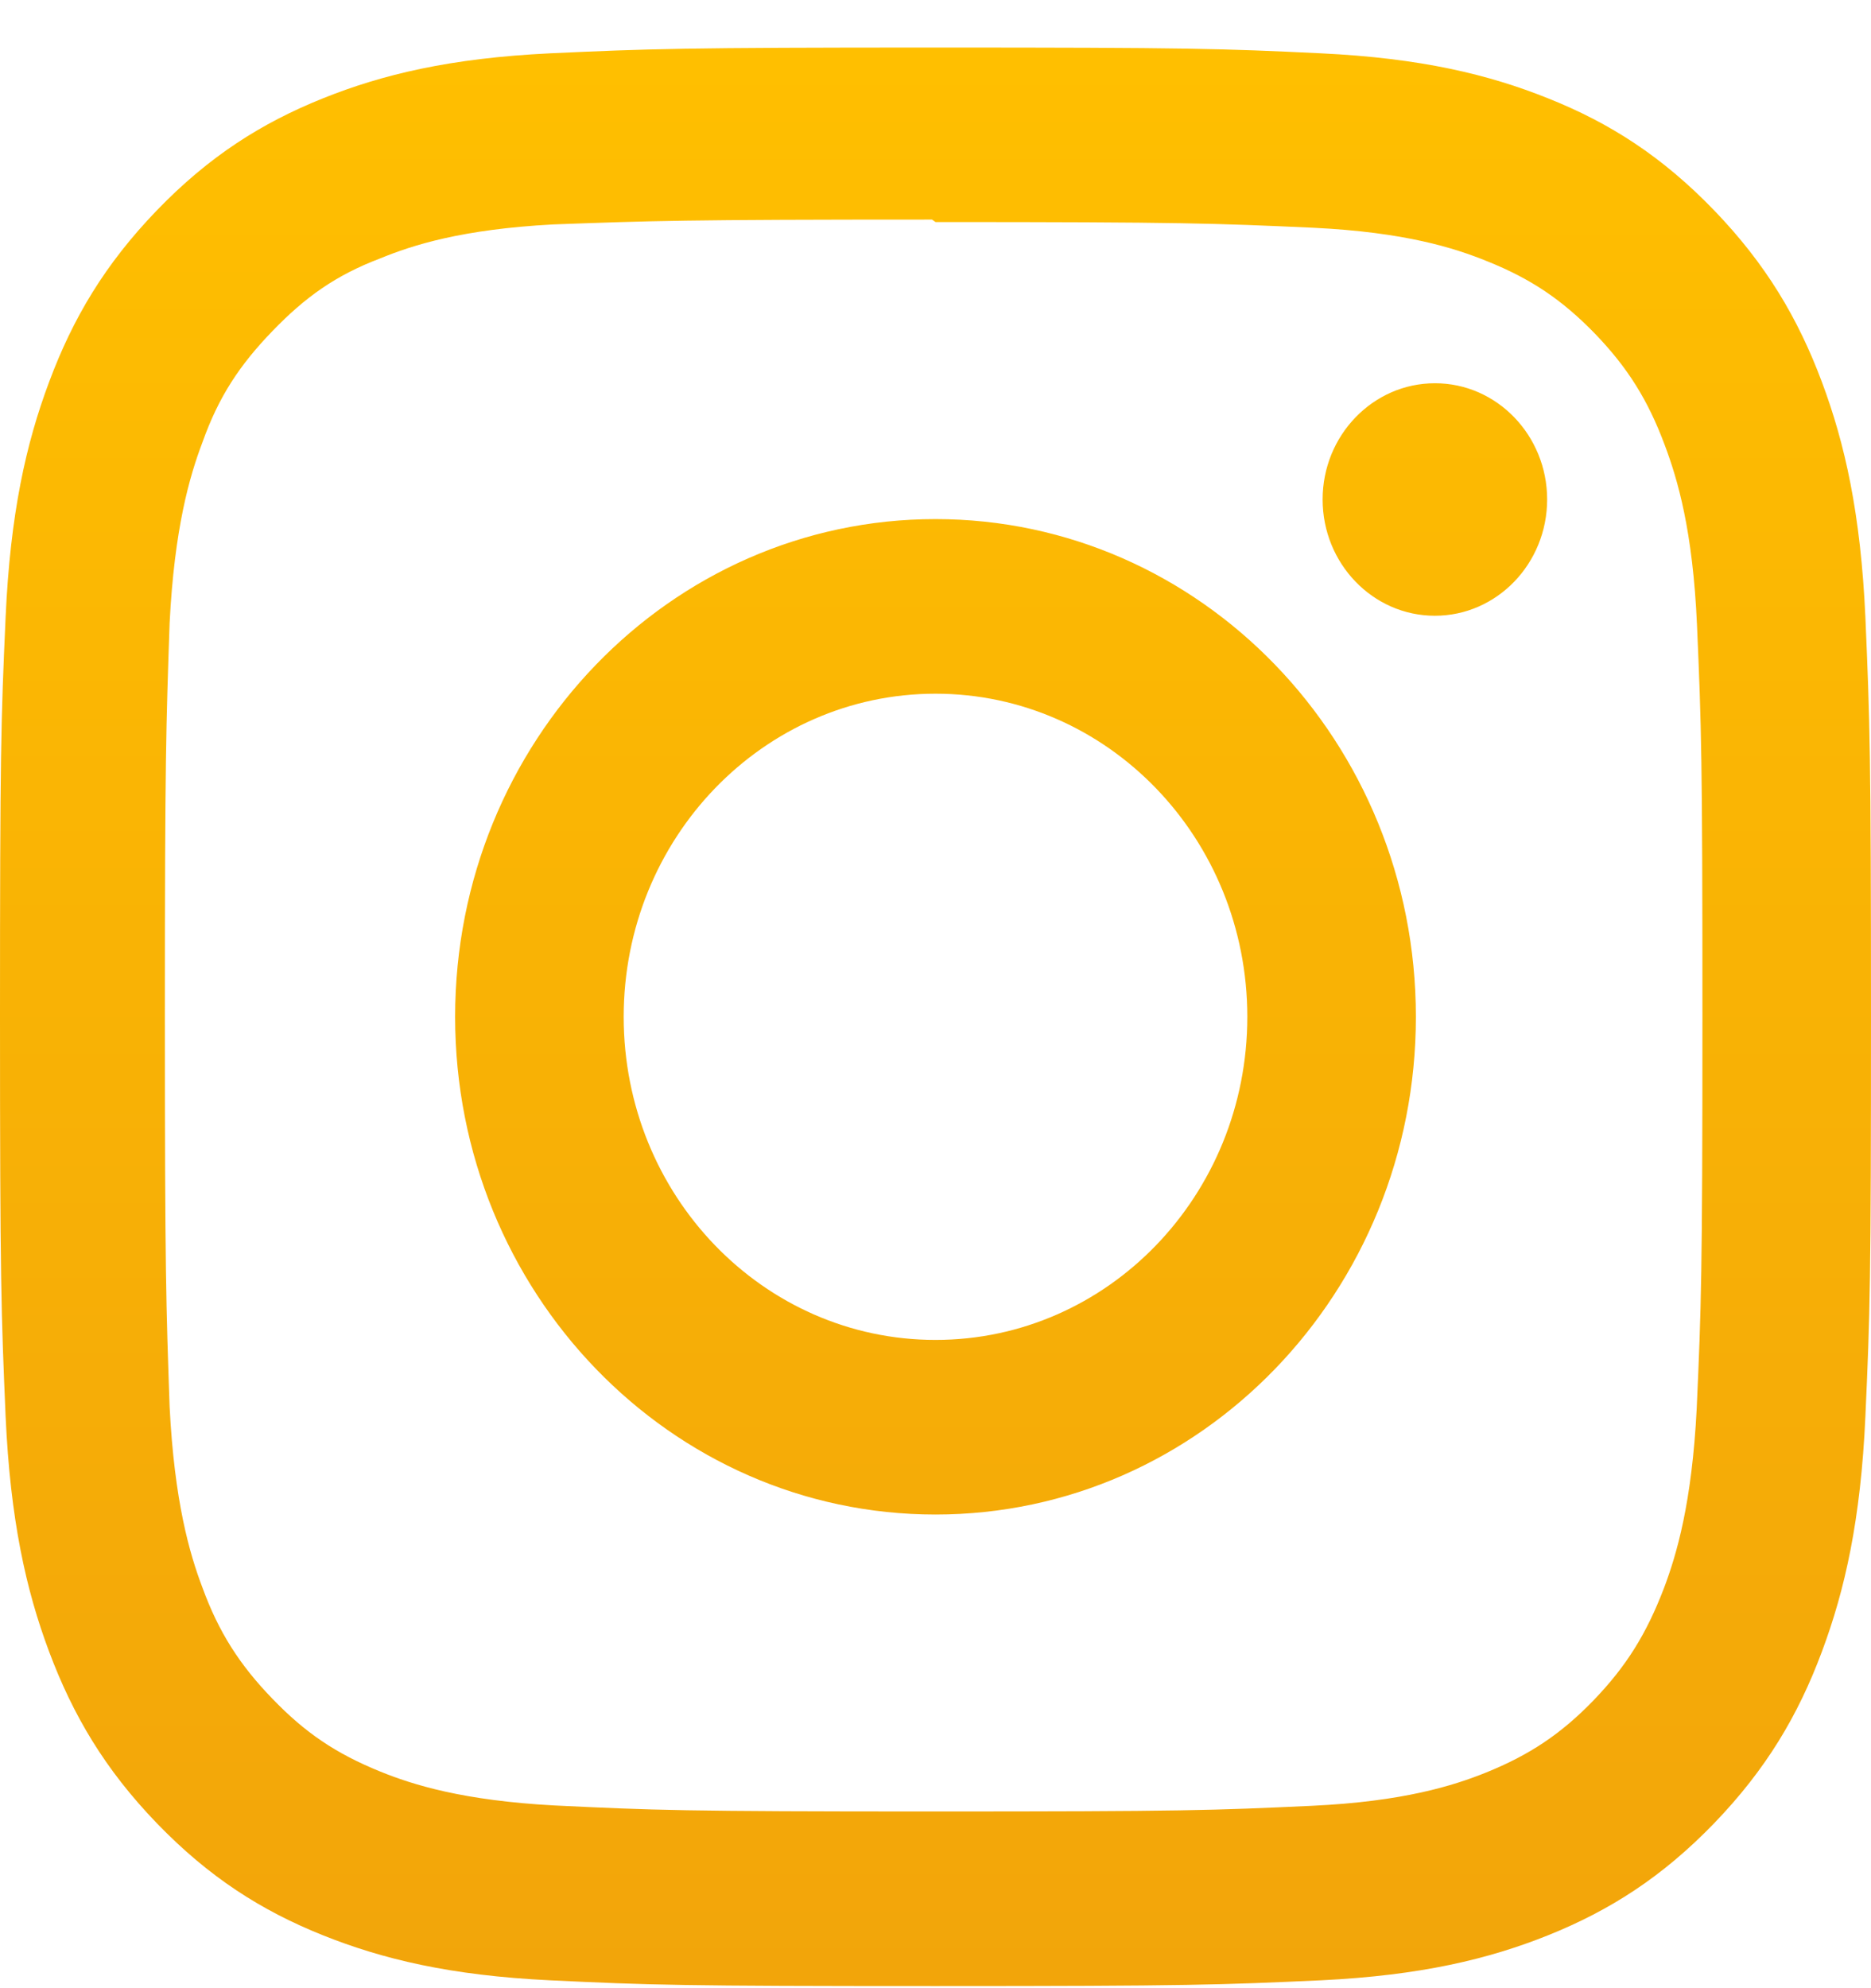 <svg width="32" height="34" viewBox="0 0 32 34" fill="none" xmlns="http://www.w3.org/2000/svg">
<g clip-path="url(#clip0_7_1833)">
<path d="M16 0.813C11.653 0.813 11.111 0.834 9.404 0.912C7.7 0.995 6.54 1.273 5.52 1.683C4.468 2.106 3.575 2.674 2.685 3.595C1.796 4.516 1.247 5.44 0.84 6.532C0.444 7.588 0.175 8.79 0.096 10.555C0.016 12.323 0 12.886 0 17.389C0 21.892 0.02 22.454 0.096 24.222C0.176 25.986 0.444 27.189 0.84 28.245C1.248 29.334 1.796 30.261 2.685 31.182C3.575 32.102 4.467 32.672 5.52 33.094C6.541 33.503 7.701 33.783 9.404 33.865C11.111 33.947 11.653 33.964 16 33.964C20.347 33.964 20.889 33.943 22.596 33.865C24.299 33.782 25.46 33.503 26.48 33.094C27.531 32.671 28.425 32.102 29.315 31.182C30.203 30.261 30.753 29.338 31.16 28.245C31.555 27.189 31.825 25.986 31.904 24.222C31.984 22.454 32 21.892 32 17.389C32 12.886 31.98 12.323 31.904 10.555C31.824 8.791 31.555 7.587 31.16 6.532C30.752 5.442 30.203 4.516 29.315 3.595C28.425 2.674 27.535 2.104 26.48 1.683C25.46 1.273 24.299 0.994 22.596 0.912C20.889 0.83 20.347 0.813 16 0.813ZM16 3.797C20.271 3.797 20.78 3.819 22.467 3.895C24.027 3.971 24.873 4.239 25.436 4.468C26.185 4.768 26.716 5.127 27.279 5.706C27.837 6.286 28.184 6.837 28.473 7.613C28.692 8.196 28.953 9.073 29.024 10.689C29.1 12.438 29.117 12.963 29.117 17.389C29.117 21.814 29.097 22.34 29.019 24.088C28.937 25.704 28.677 26.581 28.457 27.164C28.159 27.94 27.819 28.49 27.259 29.073C26.7 29.652 26.16 30.011 25.419 30.311C24.859 30.537 23.999 30.808 22.439 30.881C20.74 30.96 20.24 30.978 15.96 30.978C11.679 30.978 11.179 30.957 9.481 30.875C7.92 30.791 7.06 30.522 6.5 30.294C5.741 29.985 5.22 29.632 4.661 29.052C4.1 28.473 3.741 27.914 3.461 27.146C3.241 26.566 2.983 25.675 2.901 24.059C2.841 22.318 2.82 21.781 2.82 17.368C2.82 12.953 2.841 12.415 2.901 10.653C2.983 9.037 3.241 8.148 3.461 7.568C3.741 6.78 4.1 6.241 4.661 5.66C5.22 5.081 5.741 4.708 6.5 4.42C7.06 4.19 7.901 3.921 9.461 3.838C11.161 3.776 11.661 3.755 15.94 3.755L16 3.797ZM16 8.877C11.46 8.877 7.784 12.689 7.784 17.389C7.784 22.092 11.464 25.9 16 25.9C20.54 25.9 24.216 22.088 24.216 17.389C24.216 12.685 20.536 8.877 16 8.877ZM16 22.914C13.053 22.914 10.667 20.441 10.667 17.389C10.667 14.336 13.053 11.863 16 11.863C18.947 11.863 21.333 14.336 21.333 17.389C21.333 20.441 18.947 22.914 16 22.914ZM26.461 8.541C26.461 9.639 25.6 10.53 24.541 10.53C23.481 10.53 22.621 9.638 22.621 8.541C22.621 7.445 23.483 6.554 24.541 6.554C25.599 6.552 26.461 7.445 26.461 8.541Z" fill="url(#paint0_linear_7_1833)"/>
</g>
<defs>
<linearGradient id="paint0_linear_7_1833" x1="16.074" y1="0.813" x2="16.074" y2="33.964" gradientUnits="userSpaceOnUse">
<stop stop-color="#FFBF00"/>
<stop offset="1" stop-color="#F2A50A"/>
</linearGradient>
<clipPath id="clip0_7_1833">
<rect width="32" height="33.151" fill="white" transform="translate(0 0.813)"/>
</clipPath>
</defs>
</svg>
